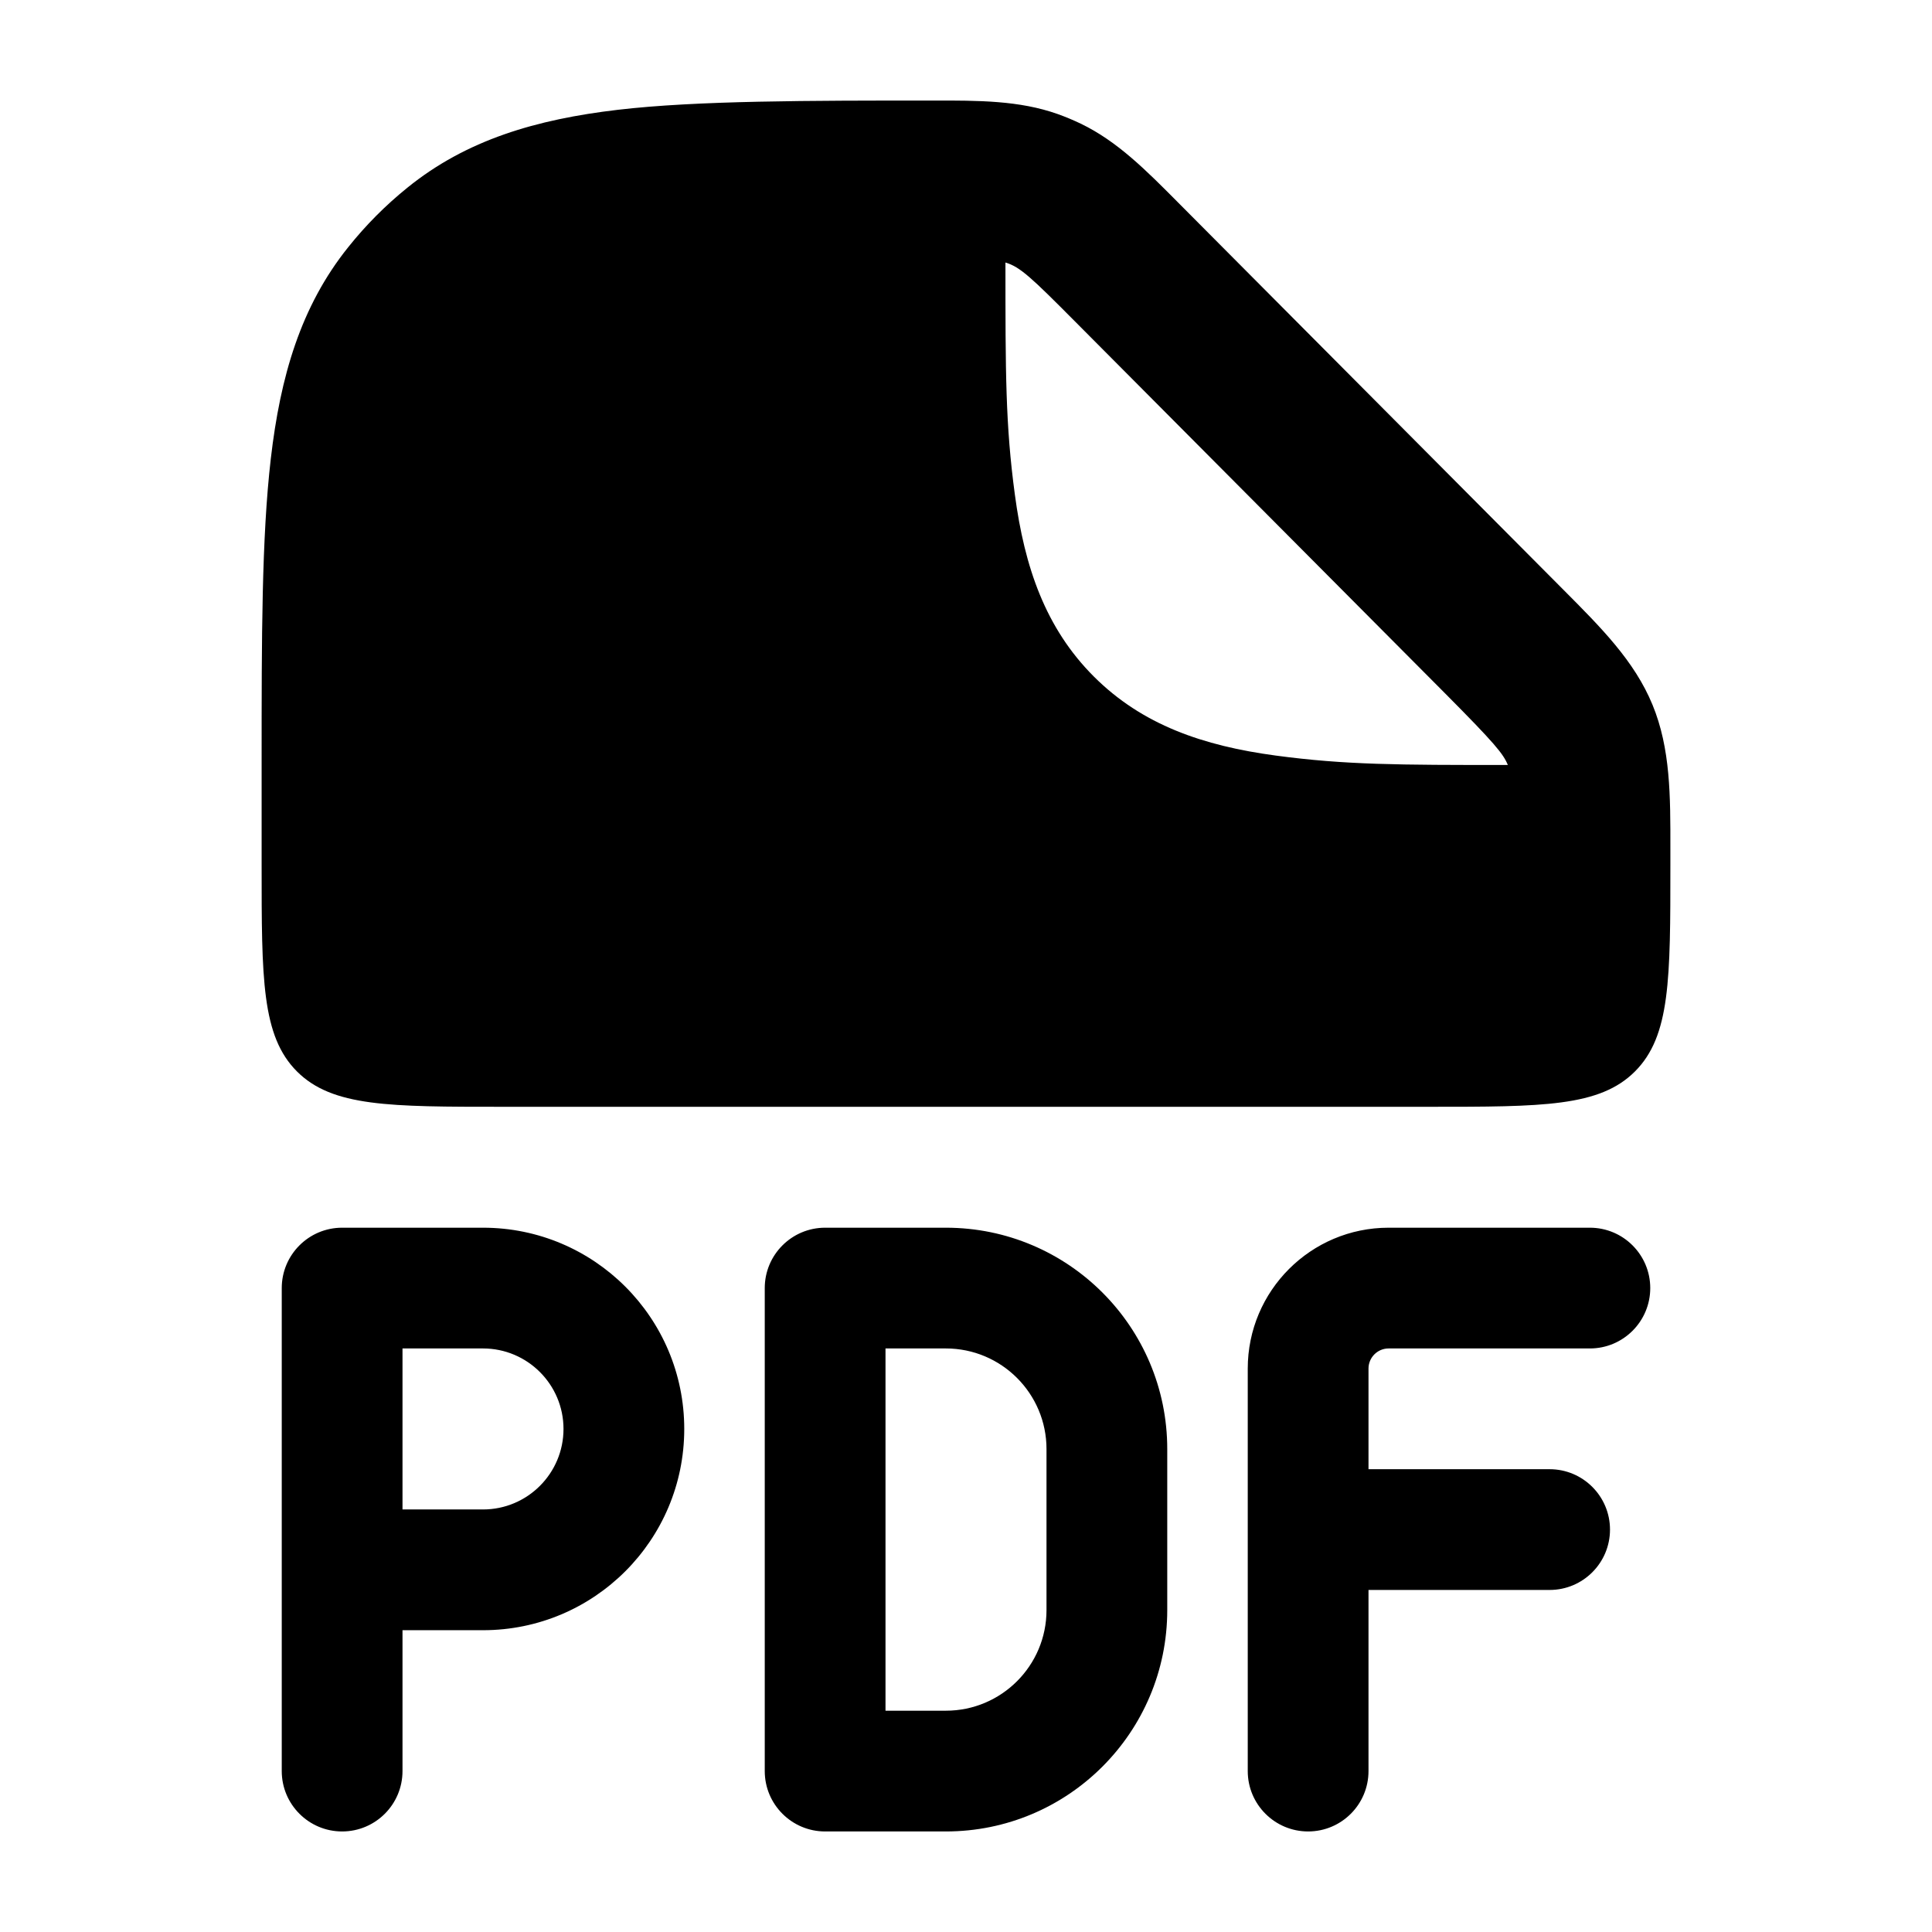 <svg width="24" height="24" viewBox="0 0 24 24" xmlns="http://www.w3.org/2000/svg">
    <path fill-rule="evenodd" clip-rule="evenodd" d="M11.587 1.249C12.157 1.248 12.662 1.248 13.137 1.416C13.235 1.451 13.331 1.491 13.425 1.536C13.88 1.755 14.236 2.114 14.639 2.52L19.422 7.327C19.889 7.796 20.304 8.211 20.528 8.755C20.752 9.299 20.751 9.887 20.75 10.551L20.75 10.749C20.75 12.163 20.75 12.87 20.31 13.31C19.871 13.749 19.164 13.749 17.75 13.749L6.25 13.749C4.836 13.749 4.129 13.749 3.689 13.31C3.25 12.87 3.25 12.163 3.25 10.749V9.452V9.452V9.452C3.25 7.918 3.25 6.681 3.364 5.698C3.482 4.68 3.734 3.807 4.327 3.069C4.544 2.797 4.79 2.55 5.06 2.332C5.795 1.736 6.663 1.483 7.675 1.364C8.654 1.249 10.062 1.249 11.587 1.249ZM18.731 9.503C18.675 9.365 18.569 9.235 17.951 8.613L13.346 3.985C12.813 3.449 12.672 3.315 12.49 3.261V3.269C12.49 4.631 12.49 5.279 12.607 6.144C12.727 7.044 12.986 7.802 13.588 8.404C14.19 9.006 14.948 9.265 15.848 9.386C16.715 9.502 17.364 9.503 18.731 9.503ZM4.25 15.251C3.836 15.251 3.5 15.587 3.5 16.001V22.001C3.5 22.415 3.836 22.751 4.25 22.751C4.664 22.751 5 22.415 5 22.001V20.251H6C7.381 20.251 8.5 19.132 8.5 17.751C8.5 16.37 7.381 15.251 6 15.251H4.25ZM6 18.751H5V16.751H6C6.552 16.751 7 17.199 7 17.751C7 18.303 6.552 18.751 6 18.751ZM10.25 15.251C9.836 15.251 9.5 15.587 9.5 16.001V22.001C9.5 22.415 9.836 22.751 10.25 22.751H11.75C13.269 22.751 14.5 21.52 14.5 20.001V18.001C14.5 16.482 13.269 15.251 11.75 15.251H10.25ZM11 21.251V16.751H11.75C12.44 16.751 13 17.311 13 18.001V20.001C13 20.691 12.44 21.251 11.75 21.251H11ZM17.25 15.251C16.284 15.251 15.5 16.035 15.5 17.001V22.001C15.5 22.415 15.836 22.751 16.25 22.751C16.664 22.751 17 22.415 17 22.001V19.751H19.25C19.664 19.751 20 19.415 20 19.001C20 18.587 19.664 18.251 19.25 18.251H17V17.001C17 16.863 17.112 16.751 17.25 16.751H19.75C20.164 16.751 20.5 16.415 20.5 16.001C20.5 15.587 20.164 15.251 19.75 15.251H17.25Z"/>
</svg>
